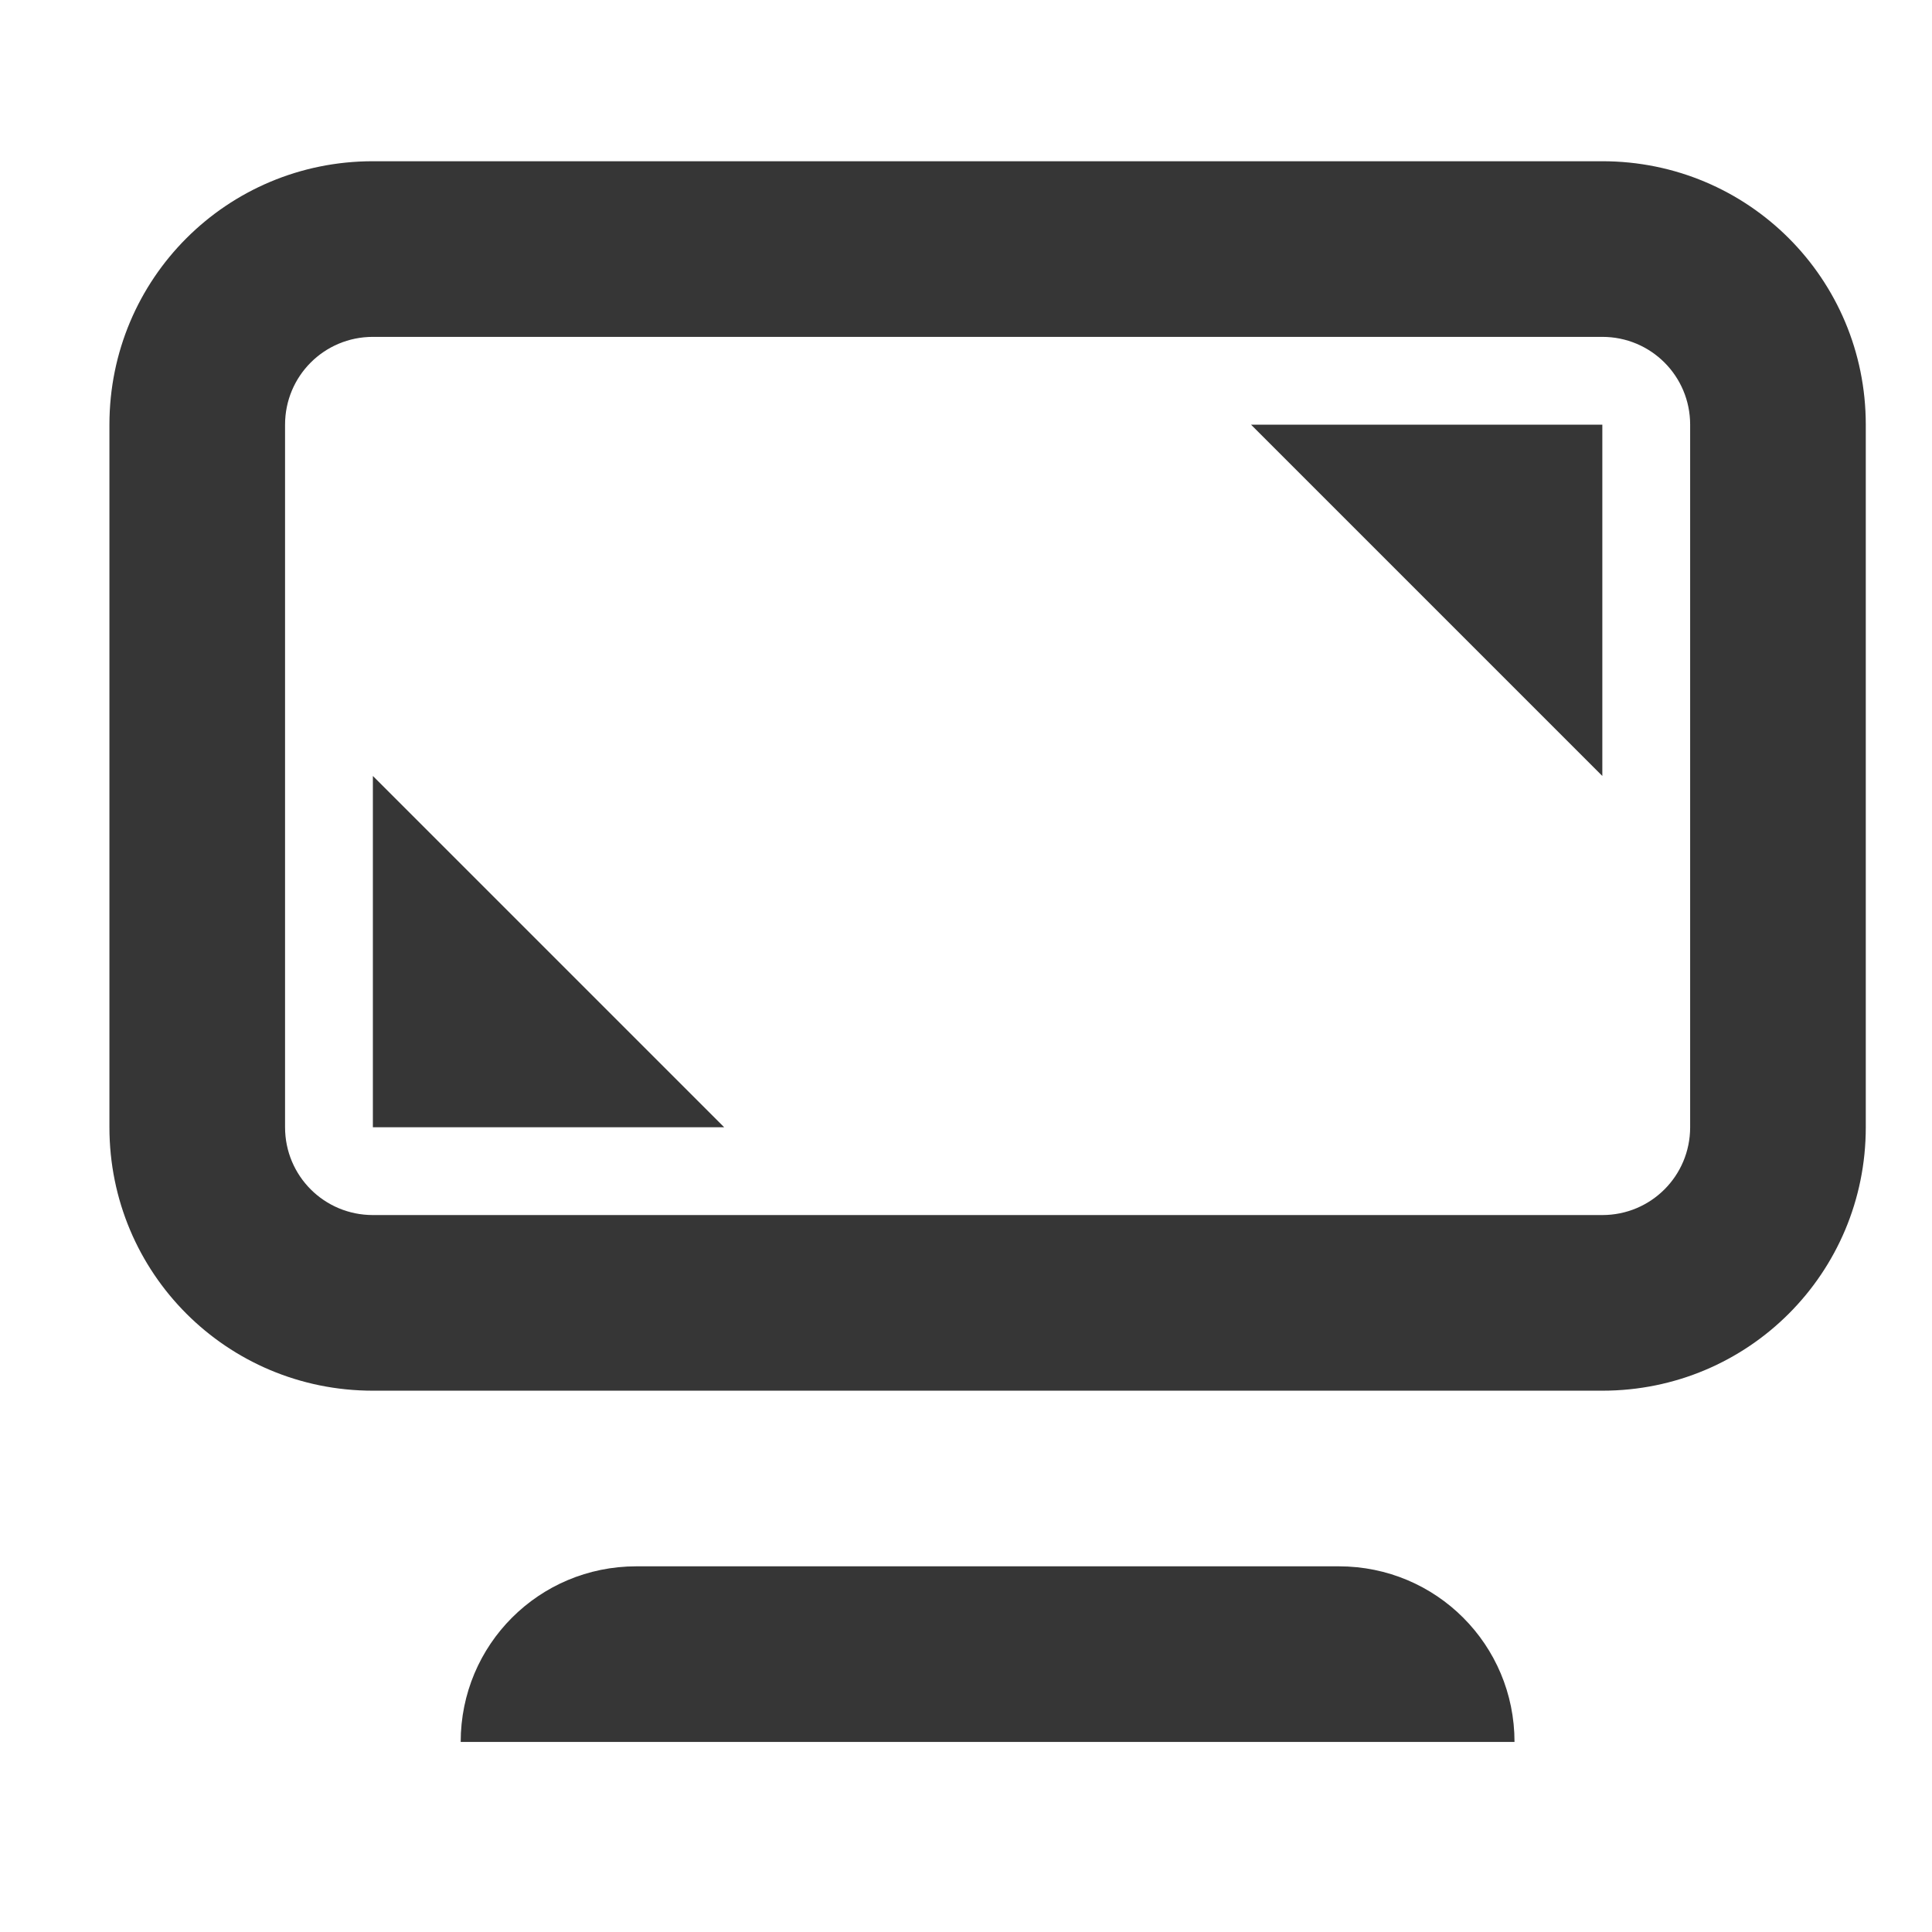 <?xml version="1.0" encoding="UTF-8" standalone="no"?>
<svg
   id="svg118"
   viewBox="0 0 22 22"
   version="1.1"
   sodipodi:docname="preferences.svg"
   inkscape:version="1.1.2 (0a00cf5339, 2022-02-04)"
   xmlns:inkscape="http://www.inkscape.org/namespaces/inkscape"
   xmlns:sodipodi="http://sodipodi.sourceforge.net/DTD/sodipodi-0.dtd"
   xmlns:xlink="http://www.w3.org/1999/xlink"
   xmlns="http://www.w3.org/2000/svg"
   xmlns:svg="http://www.w3.org/2000/svg"
   xmlns:rdf="http://www.w3.org/1999/02/22-rdf-syntax-ns#"
   xmlns:cc="http://creativecommons.org/ns#"
   xmlns:dc="http://purl.org/dc/elements/1.1/">
  <sodipodi:namedview
     pagecolor="#cccccc"
     bordercolor="#666666"
     borderopacity="1"
     objecttolerance="10"
     gridtolerance="10"
     guidetolerance="10"
     inkscape:pageopacity="0"
     inkscape:pageshadow="2"
     inkscape:window-width="1920"
     inkscape:window-height="1030"
     id="namedview68"
     showgrid="false"
     inkscape:zoom="10.727273"
     inkscape:cx="19.436441"
     inkscape:cy="30.15678"
     inkscape:window-x="0"
     inkscape:window-y="24"
     inkscape:window-maximized="1"
     inkscape:current-layer="svg118"
     inkscape:pagecheckerboard="0" />
  <defs
     id="defs3">
    <style
       type="text/css"
       id="current-color-scheme">.ColorScheme-Text { color:#363636; }</style>
  </defs>
  <g
     fill="currentColor"
     class="ColorScheme-Text"
     id="22-22-preferences-system-bluetooth"
     transform="translate(-11.61,-14.215)">
    <rect
       id="rect44"
       fill="none"
       height="22"
       width="22"
       x="68"
       y="0" />
    <path
       id="path46"
       fill="currentColor"
       class="ColorScheme-Text"
       d="m 80,16.763 v -3.672 l 2.278,1.836 z M 80,5.238 82.278,7.074 80,8.91 V 5.237 Z m 0.593,5.763 3.906,-3.148 a 1.002,1.002 0 0 0 0,-1.558 L 79.627,2.369 A 1,1 0 0 0 78,3.147 V 8.909 L 74.756,6.295 A 1,1 0 0 0 73.501,7.853 L 77.406,11 73.501,14.147 a 1,1 0 0 0 1.255,1.557 L 78,13.09 v 5.762 a 1.001,1.001 0 0 0 1,1 0.998,0.998 0 0 0 0.627,-0.221 l 4.872,-3.926 a 1.002,1.002 0 0 0 0,-1.557 L 80.593,11 Z" />
  </g>
  <use
     xlink:href="#22-22-preferences-system-bluetooth"
     opacity="0.35"
     height="100%"
     width="100%"
     transform="translate(0,-22)"
     id="22-22-preferences-system-bluetooth-inactive"
     x="0"
     y="0" />
  <g
     class="ColorScheme-Text"
     id="22-22-preferences-system-bluetooth-activated"
     style="color:#363636"
     transform="translate(-11.61,-14.215)">
    <rect
       id="rect52"
       fill="none"
       height="22"
       width="22"
       x="98"
       y="0" />
    <g
       id="g66"
       fill="currentColor">
      <path
         id="path54"
         p-id="5683"
         stroke-width="0.02"
         d="m 110,16.763 v -3.672 l 2.278,1.836 z M 110,5.238 112.278,7.074 110,8.91 V 5.237 Z m 0.593,5.763 3.906,-3.148 a 1.002,1.002 0 0 0 0,-1.558 L 109.627,2.369 A 1,1 0 0 0 108,3.147 v 5.762 l -3.244,-2.614 a 1,1 0 0 0 -1.255,1.558 l 3.905,3.147 -3.905,3.147 a 1,1 0 0 0 1.255,1.557 L 108,13.09 v 5.762 a 1.001,1.001 0 0 0 1,1 0.998,0.998 0 0 0 0.627,-0.221 l 4.872,-3.926 a 1.002,1.002 0 0 0 0,-1.557 L 110.593,11 Z" />
      <g
         id="g64"
         stroke-width="2"
         stroke-linejoin="round"
         stroke-linecap="round">
        <circle
           id="circle56"
           style="paint-order:stroke fill markers"
           r="1"
           cy="11"
           cx="99" />
        <circle
           id="circle58"
           style="paint-order:stroke fill markers"
           r="1"
           cy="11"
           cx="103" />
        <circle
           id="circle60"
           style="paint-order:stroke fill markers"
           r="1"
           cy="11"
           cx="115" />
        <circle
           id="circle62"
           style="paint-order:stroke fill markers"
           r="1"
           cy="11"
           cx="119" />
      </g>
    </g>
  </g>
  <g
     fill="currentColor"
     class="ColorScheme-Text"
     transform="translate(-99.034,5.195)"
     id="preferences-system-bluetooth">
    <rect
       id="rect84"
       fill="none"
       height="32"
       width="32"
       y="21.59"
       x="189" />
    <path
       id="path86"
       fill="currentColor"
       class="ColorScheme-Text"
       d="m 205.01,25.59 c -0.034,0 -0.061,0.016 -0.094,0.02 -0.096,0.009 -0.193,0.02 -0.283,0.057 -0.248,0.101 -0.446,0.299 -0.547,0.547 -0.037,0.09 -0.047,0.187 -0.057,0.283 -0.003,0.033 -0.019,0.06 -0.019,0.094 v 0.002 7.584 l -4.314,-4.314 c -0.392,-0.392 -1.022,-0.392 -1.414,0 -0.392,0.392 -0.392,1.022 0,1.414 l 5.729,5.729 v 1.172 l -5.729,5.729 c -0.392,0.392 -0.392,1.022 0,1.414 0.392,0.392 1.022,0.392 1.414,0 l 4.314,-4.314 V 48.59 c 0,0.129 0.026,0.256 0.076,0.377 0.1,0.248 0.296,0.445 0.543,0.547 0.109,0.045 0.224,0.063 0.34,0.068 0.015,6.34e-4 0.028,0.008 0.043,0.008 0.13,0 0.259,-0.025 0.381,-0.076 0.123,-0.051 0.234,-0.124 0.326,-0.217 l 0.004,-0.004 5.996,-5.996 c 0.392,-0.392 0.392,-1.022 0,-1.414 h -0.002 l -4.293,-4.293 4.293,-4.291 h 0.002 c 0.392,-0.392 0.392,-1.024 0,-1.416 l -5.996,-5.994 -0.004,-0.004 c -0.093,-0.094 -0.206,-0.168 -0.33,-0.219 C 205.272,25.619 205.144,25.59 205.01,25.59 Z m 1,3.414 3.586,3.588 -3.586,3.584 z m 0,10 3.586,3.586 -3.586,3.588 z" />
  </g>
  <g
     fill="currentColor"
     class="ColorScheme-Text"
     transform="translate(-98.034,4.785)"
     id="preferences-system-bluetooth-activated">
    <rect
       id="rect89"
       fill="none"
       height="32"
       width="32"
       y="60"
       x="188" />
    <g
       id="g101"
       fill="currentColor"
       class="ColorScheme-Text">
      <path
         id="path91"
         fill="currentColor"
         class="ColorScheme-Text"
         d="m 204.01,64 c -0.034,0 -0.061,0.016 -0.094,0.02 -0.096,0.009 -0.193,0.02 -0.283,0.057 -0.248,0.101 -0.446,0.299 -0.547,0.547 -0.037,0.09 -0.047,0.187 -0.057,0.283 -0.003,0.033 -0.019,0.06 -0.019,0.094 v 0.002 7.584 l -4.314,-4.314 c -0.392,-0.392 -1.022,-0.392 -1.414,0 -0.392,0.392 -0.392,1.022 0,1.414 l 5.729,5.729 v 1.172 l -5.729,5.729 c -0.392,0.392 -0.392,1.022 0,1.414 0.392,0.392 1.022,0.392 1.414,0 l 4.314,-4.314 V 87 c 0,0.129 0.026,0.256 0.076,0.377 0.1,0.248 0.296,0.445 0.543,0.547 0.109,0.045 0.224,0.063 0.34,0.068 0.015,6.34e-4 0.028,0.008 0.043,0.008 0.13,0 0.259,-0.025 0.381,-0.076 0.123,-0.051 0.234,-0.124 0.326,-0.217 l 0.004,-0.004 5.996,-5.996 c 0.392,-0.392 0.392,-1.022 0,-1.414 h -0.002 l -4.293,-4.293 4.293,-4.291 h 0.002 c 0.392,-0.392 0.392,-1.024 0,-1.416 l -5.996,-5.994 -0.004,-0.004 c -0.093,-0.094 -0.206,-0.168 -0.33,-0.219 C 204.272,64.029 204.144,64 204.01,64 Z m 1,3.414 3.586,3.588 -3.586,3.584 z m 0,10 3.586,3.586 -3.586,3.588 z" />
      <circle
         id="circle93"
         r="1"
         cy="76"
         cx="191" />
      <circle
         id="circle95"
         r="1"
         cy="76"
         cx="195" />
      <circle
         id="circle97"
         r="1"
         cy="76"
         cx="213" />
      <circle
         id="circle99"
         r="1"
         cy="76"
         cx="217" />
    </g>
  </g>
  <g
     fill="currentColor"
     class="ColorScheme-Text"
     opacity="0.35"
     transform="translate(-135.46,5.195)"
     id="preferences-system-bluetooth-inactive">
    <rect
       id="rect104"
       fill="none"
       height="32"
       width="32"
       y="21.59"
       x="189" />
    <path
       id="path106"
       fill="currentColor"
       class="ColorScheme-Text"
       d="m 205.01,25.59 c -0.034,0 -0.061,0.016 -0.094,0.02 -0.096,0.009 -0.193,0.02 -0.283,0.057 -0.248,0.101 -0.446,0.299 -0.547,0.547 -0.037,0.09 -0.047,0.187 -0.057,0.283 -0.003,0.033 -0.019,0.06 -0.019,0.094 v 0.002 7.584 l -4.314,-4.314 c -0.392,-0.392 -1.022,-0.392 -1.414,0 -0.392,0.392 -0.392,1.022 0,1.414 l 5.729,5.729 v 1.172 l -5.729,5.729 c -0.392,0.392 -0.392,1.022 0,1.414 0.392,0.392 1.022,0.392 1.414,0 l 4.314,-4.314 V 48.59 c 0,0.129 0.026,0.256 0.076,0.377 0.1,0.248 0.296,0.445 0.543,0.547 0.109,0.045 0.224,0.063 0.34,0.068 0.015,6.34e-4 0.028,0.008 0.043,0.008 0.13,0 0.259,-0.025 0.381,-0.076 0.123,-0.051 0.234,-0.124 0.326,-0.217 l 0.004,-0.004 5.996,-5.996 c 0.392,-0.392 0.392,-1.022 0,-1.414 h -0.002 l -4.293,-4.293 4.293,-4.291 h 0.002 c 0.392,-0.392 0.392,-1.024 0,-1.416 l -5.996,-5.994 -0.004,-0.004 c -0.093,-0.094 -0.206,-0.168 -0.33,-0.219 C 205.272,25.619 205.144,25.59 205.01,25.59 Z m 1,3.414 3.586,3.588 -3.586,3.584 z m 0,10 3.586,3.586 -3.586,3.588 z" />
  </g>
  <g
     fill="currentColor"
     class="ColorScheme-Text"
     transform="translate(-62.448,-16.215)"
     id="preferences-system-bluetooth-battery">
    <path
       id="path109"
       fill="currentColor"
       class="ColorScheme-Text"
       d="m 139,87 c -1.662,0 -3,1.338 -3,3 v 16 c 0,1.662 1.338,3 3,3 1.662,0 3,-1.338 3,-3 V 90 c 0,-1.662 -1.338,-3 -3,-3 z m 0,1 c 1.108,0 2,0.892 2,2 v 16 c 0,1.108 -0.892,2 -2,2 -1.108,0 -2,-0.892 -2,-2 V 90 c 0,-1.108 0.892,-2 2,-2 z" />
    <rect
       id="rect111"
       fill="currentColor"
       class="ColorScheme-Text"
       ry="1"
       height="18"
       width="2"
       y="89"
       x="138" />
    <rect
       id="rect113"
       fill="none"
       height="32"
       width="32"
       y="82"
       x="114.99" />
    <path
       id="path115"
       fill="currentColor"
       class="ColorScheme-Text"
       d="m 127,86 c -0.034,0 -0.061,0.016 -0.094,0.02 -0.096,0.009 -0.193,0.02 -0.283,0.057 -0.248,0.101 -0.446,0.299 -0.547,0.547 -0.037,0.09 -0.047,0.187 -0.057,0.283 -0.003,0.033 -0.019,0.06 -0.019,0.094 v 0.002 7.584 l -4.314,-4.314 c -0.392,-0.392 -1.022,-0.392 -1.414,0 -0.392,0.392 -0.392,1.022 0,1.414 l 5.729,5.729 v 1.172 l -5.729,5.729 c -0.392,0.392 -0.392,1.022 0,1.414 0.392,0.392 1.022,0.392 1.414,0 l 4.314,-4.314 v 7.586 c 0,0.129 0.026,0.256 0.076,0.377 0.1,0.248 0.296,0.445 0.543,0.547 0.109,0.045 0.224,0.063 0.34,0.068 0.015,6.4e-4 0.028,0.008 0.043,0.008 0.13,0 0.259,-0.025 0.381,-0.076 0.123,-0.051 0.234,-0.124 0.326,-0.217 l 6,-6 c 0.392,-0.392 0.392,-1.022 0,-1.414 h -0.002 l -4.293,-4.293 4.293,-4.291 h 0.002 c 0.392,-0.392 0.392,-1.024 0,-1.416 l -5.996,-5.994 -0.004,-0.004 c -0.093,-0.094 -0.206,-0.168 -0.33,-0.219 -0.117,-0.048 -0.245,-0.076 -0.379,-0.076 z m 1,3.414 3.586,3.588 L 128,96.586 Z m 0,10 L 131.586,103 128,106.588 Z" />
  </g>
  <g
     fill="currentColor"
     class="ColorScheme-Text"
     id="preferences-desktop-notification"
     transform="translate(0.246,-0.164)">
    <rect
       id="rect5"
       fill-opacity="0"
       height="22"
       width="22"
       y="40"
       x="-1" />
    <g
       id="g13"
       fill="currentColor"
       class="ColorScheme-Text">
      <path
         id="path7"
         d="M 10,41 C 4.46,41 0,45.46 0,51 0,56.54 4.46,61 10,61 15.54,61 20,56.54 20,51 20,45.46 15.54,41 10,41 Z m 0,2 c 4.432,0 8,3.568 8,8 0,4.432 -3.568,8 -8,8 -4.432,0 -8,-3.568 -8,-8 0,-4.432 3.568,-8 8,-8 z"
         fill="currentColor"
         class="ColorScheme-Text" />
      <rect
         id="rect9"
         fill="currentColor"
         class="ColorScheme-Text"
         ry="1"
         rx="1"
         height="7"
         width="2"
         y="46"
         x="9" />
      <circle
         id="circle11"
         fill="currentColor"
         class="ColorScheme-Text"
         r="1"
         cy="55"
         cx="10" />
    </g>
  </g>
  <g
     transform="translate(24.246,-0.164)"
     fill="currentColor"
     class="ColorScheme-Text"
     id="22-22-preferences-desktop-display-randr">
    <rect
       id="rect16"
       fill-opacity="0"
       height="22"
       width="22"
       x="-24"
       y="0" />
    <g
       id="g28"
       fill="currentColor"
       class="ColorScheme-Text">
      <path
         id="path18"
         d="m -20,9 4,4 h -4 z"
         class="ColorScheme-Text" />
      <path
         id="path20"
         d="m -6,9 -4,-4 h 4 z"
         class="ColorScheme-Text" />
      <g
         id="g26"
         fill="currentColor"
         class="ColorScheme-Text"
         transform="translate(-24,-1)">
        <path
           id="path22"
           fill="currentColor"
           class="ColorScheme-Text"
           d="M 4,3 C 2.338,3 1,4.338 1,6 v 8 c 0,1.662 1.338,3 3,3 h 14 c 1.662,0 3,-1.338 3,-3 V 6 C 21,4.338 19.662,3 18,3 Z m 0,2 h 14 c 0.554,0 1,0.446 1,1 v 8 c 0,0.554 -0.446,1 -1,1 H 4 C 3.446,15 3,14.554 3,14 V 6 C 3,5.446 3.446,5 4,5 Z" />
        <path
           id="path24"
           fill="currentColor"
           class="ColorScheme-Text"
           d="m 7,19 c -1.108,0 -2,0.892 -2,2 h 12 c 0,-1.108 -0.892,-2 -2,-2 z" />
      </g>
    </g>
  </g>
  <g
     fill="currentColor"
     class="ColorScheme-Text"
     id="preferences-desktop-display-randr"
     transform="translate(0.246,-0.164)">
    <path
       id="path31"
       fill="currentColor"
       class="ColorScheme-Text"
       d="m -72,3 c -1.662,0 -3,1.338 -3,3 v 16 c 0,1.662 1.338,3 3,3 h 24 c 1.662,0 3,-1.338 3,-3 V 6 c 0,-1.662 -1.338,-3 -3,-3 z m 0,2 h 24 c 0.554,0 1,0.446 1,1 v 16 c 0,0.554 -0.446,1 -1,1 h -24 c -0.554,0 -1,-0.446 -1,-1 V 6 c 0,-0.554 0.446,-1 1,-1 z" />
    <rect
       id="rect33"
       fill-opacity="0"
       height="32"
       width="32"
       x="-76"
       y="0" />
    <g
       id="g41"
       fill="currentColor"
       class="ColorScheme-Text">
      <path
         id="path35"
         fill="currentColor"
         class="ColorScheme-Text"
         d="m -66,27 c -1.108,0 -2,0.892 -2,2 h 16 c 0,-1.108 -0.892,-2 -2,-2 z" />
      <path
         id="path37"
         fill="currentColor"
         class="ColorScheme-Text"
         d="m -71,15 6,6 h -6 z" />
      <path
         id="path39"
         fill="currentColor"
         class="ColorScheme-Text"
         d="m -49,13 -6,-6 h 6 z" />
    </g>
  </g>
  <g
     id="16-16-preferences-desktop-display-randr"
     transform="translate(50.246,-18.164)">
    <g
       id="g1593"
       transform="translate(-30,17)"
       class="ColorScheme-Text"
       fill="currentColor">
      <path
         id="path1585"
         d="m -16,-19 c -1.662,0 -3,1.338 -3,3 v 7 c 0,1.662 1.338,3 3,3 h 10 c 1.662,0 3,-1.338 3,-3 v -7 c 0,-1.662 -1.338,-3 -3,-3 z m 0,2 h 10 c 0.554,0 1,0.446 1,1 v 7 c 0,0.554 -0.446,1 -1,1 h -10 c -0.554,0 -1,-0.446 -1,-1 v -7 c 0,-0.554 0.446,-1 1,-1 z"
         sodipodi:nodetypes="ssssssssssssssssss" />
      <rect
         id="rect1587"
         width="8"
         height="2"
         x="-15"
         y="-5"
         rx="1.143"
         ry="1" />
      <path
         id="path1589"
         d="m -15.5,-12 c -0.277,0 -0.5,0.223 -0.5,0.5 v 2 c 0,0.277 0.223,0.5 0.5,0.5 h 2 c 0.277,0 0.5,-0.223 0.5,-0.5 0,-0.277 -0.223,-0.5 -0.5,-0.5 H -15 v -1.5 c 0,-0.277 -0.223,-0.5 -0.5,-0.5 z" />
      <path
         id="path1591"
         d="m -6.5,-13 c 0.277,0 0.5,-0.223 0.5,-0.5 v -2 c 0,-0.277 -0.223,-0.5 -0.5,-0.5 h -2 c -0.277,0 -0.5,0.223 -0.5,0.5 0,0.277 0.223,0.5 0.5,0.5 H -7 v 1.5 c 0,0.277 0.223,0.5 0.5,0.5 z" />
    </g>
    <rect
       id="rect2146"
       width="16"
       height="16"
       x="-49"
       y="-2"
       rx="0"
       ry="0"
       style="fill:none" />
  </g>
</svg>
